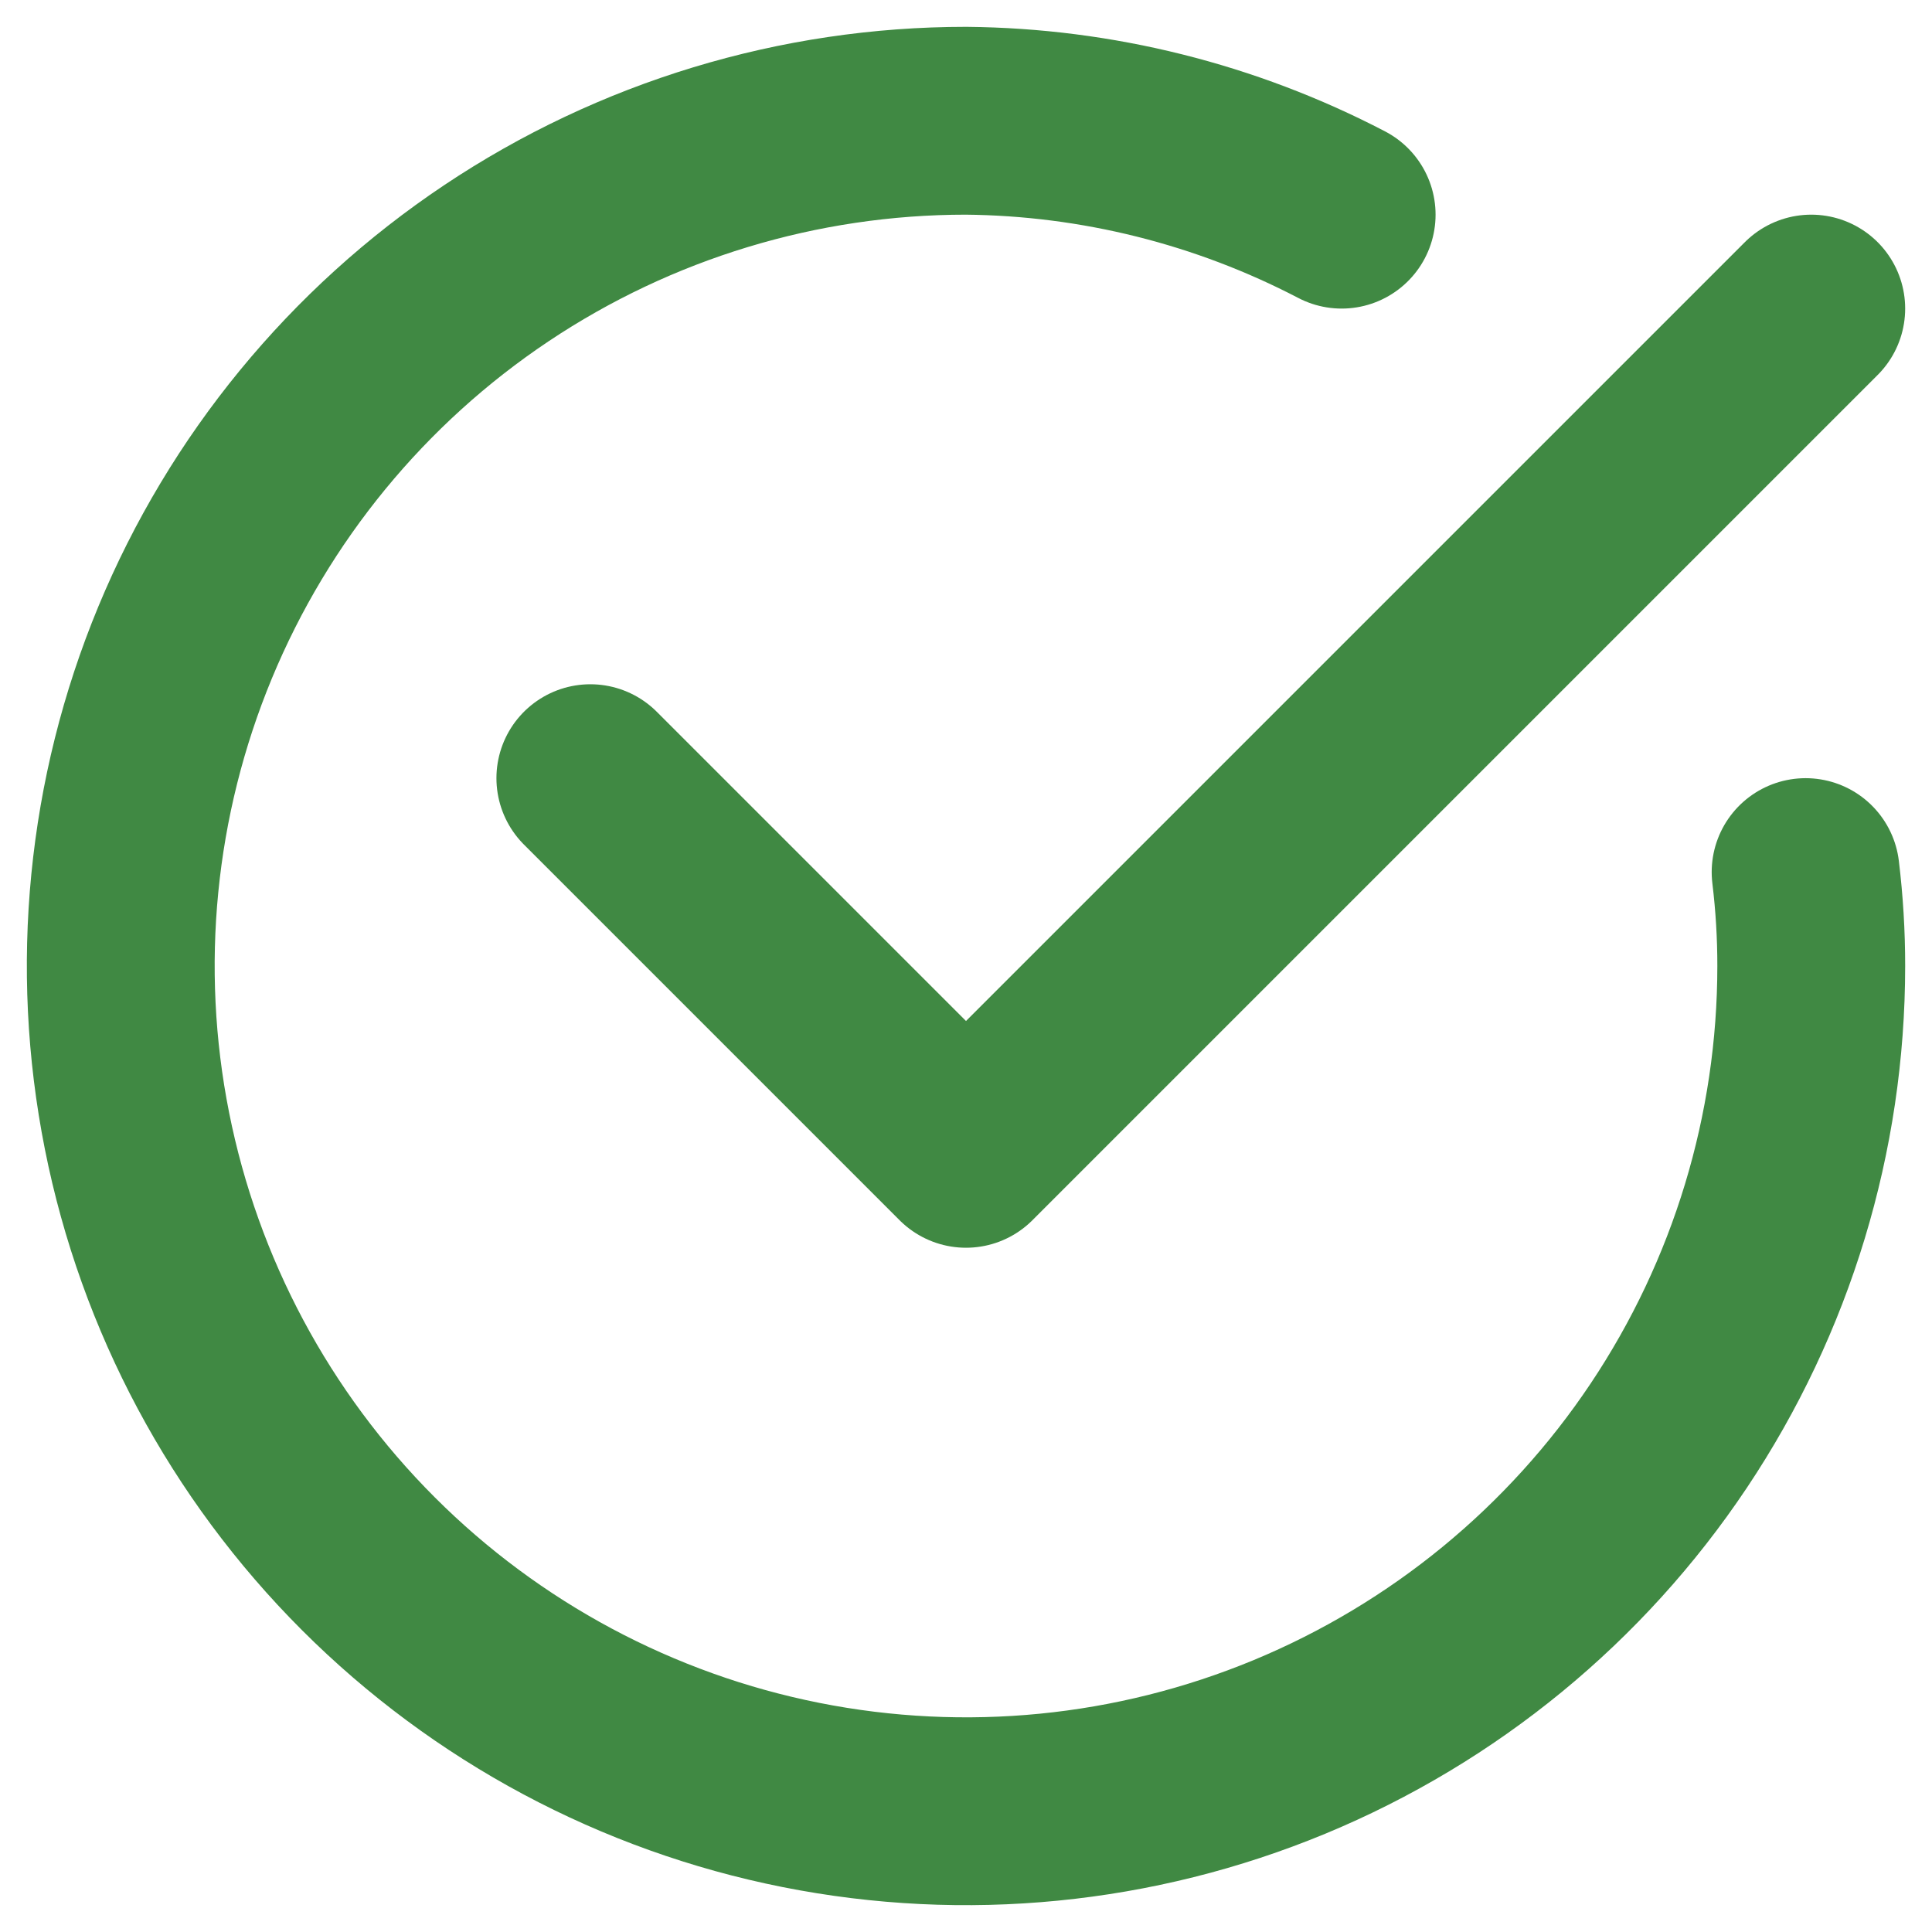 <svg width="64" height="64" viewBox="0 0 64 64" fill="none" xmlns="http://www.w3.org/2000/svg">
<g id="Group 227">
<path id="primary" d="M59.813 28.889C59.938 29.921 60.001 30.96 60 32C60 37.538 58.358 42.951 55.281 47.556C52.205 52.16 47.831 55.749 42.715 57.869C37.599 59.988 31.969 60.542 26.538 59.462C21.106 58.382 16.117 55.715 12.201 51.799C8.285 47.883 5.618 42.894 4.538 37.462C3.458 32.031 4.012 26.401 6.131 21.285C8.251 16.169 11.839 11.796 16.444 8.719C21.049 5.642 26.462 4 32 4C36.336 4.04 40.6 5.107 44.444 7.111" stroke="#408943" stroke-width="6.222" stroke-linecap="round" stroke-linejoin="round"/>
<path id="primary_2" d="M60 10.222L32 38.222L19.556 25.778" stroke="#408943" stroke-width="6.222" stroke-linecap="round" stroke-linejoin="round"/>
</g>
</svg>

